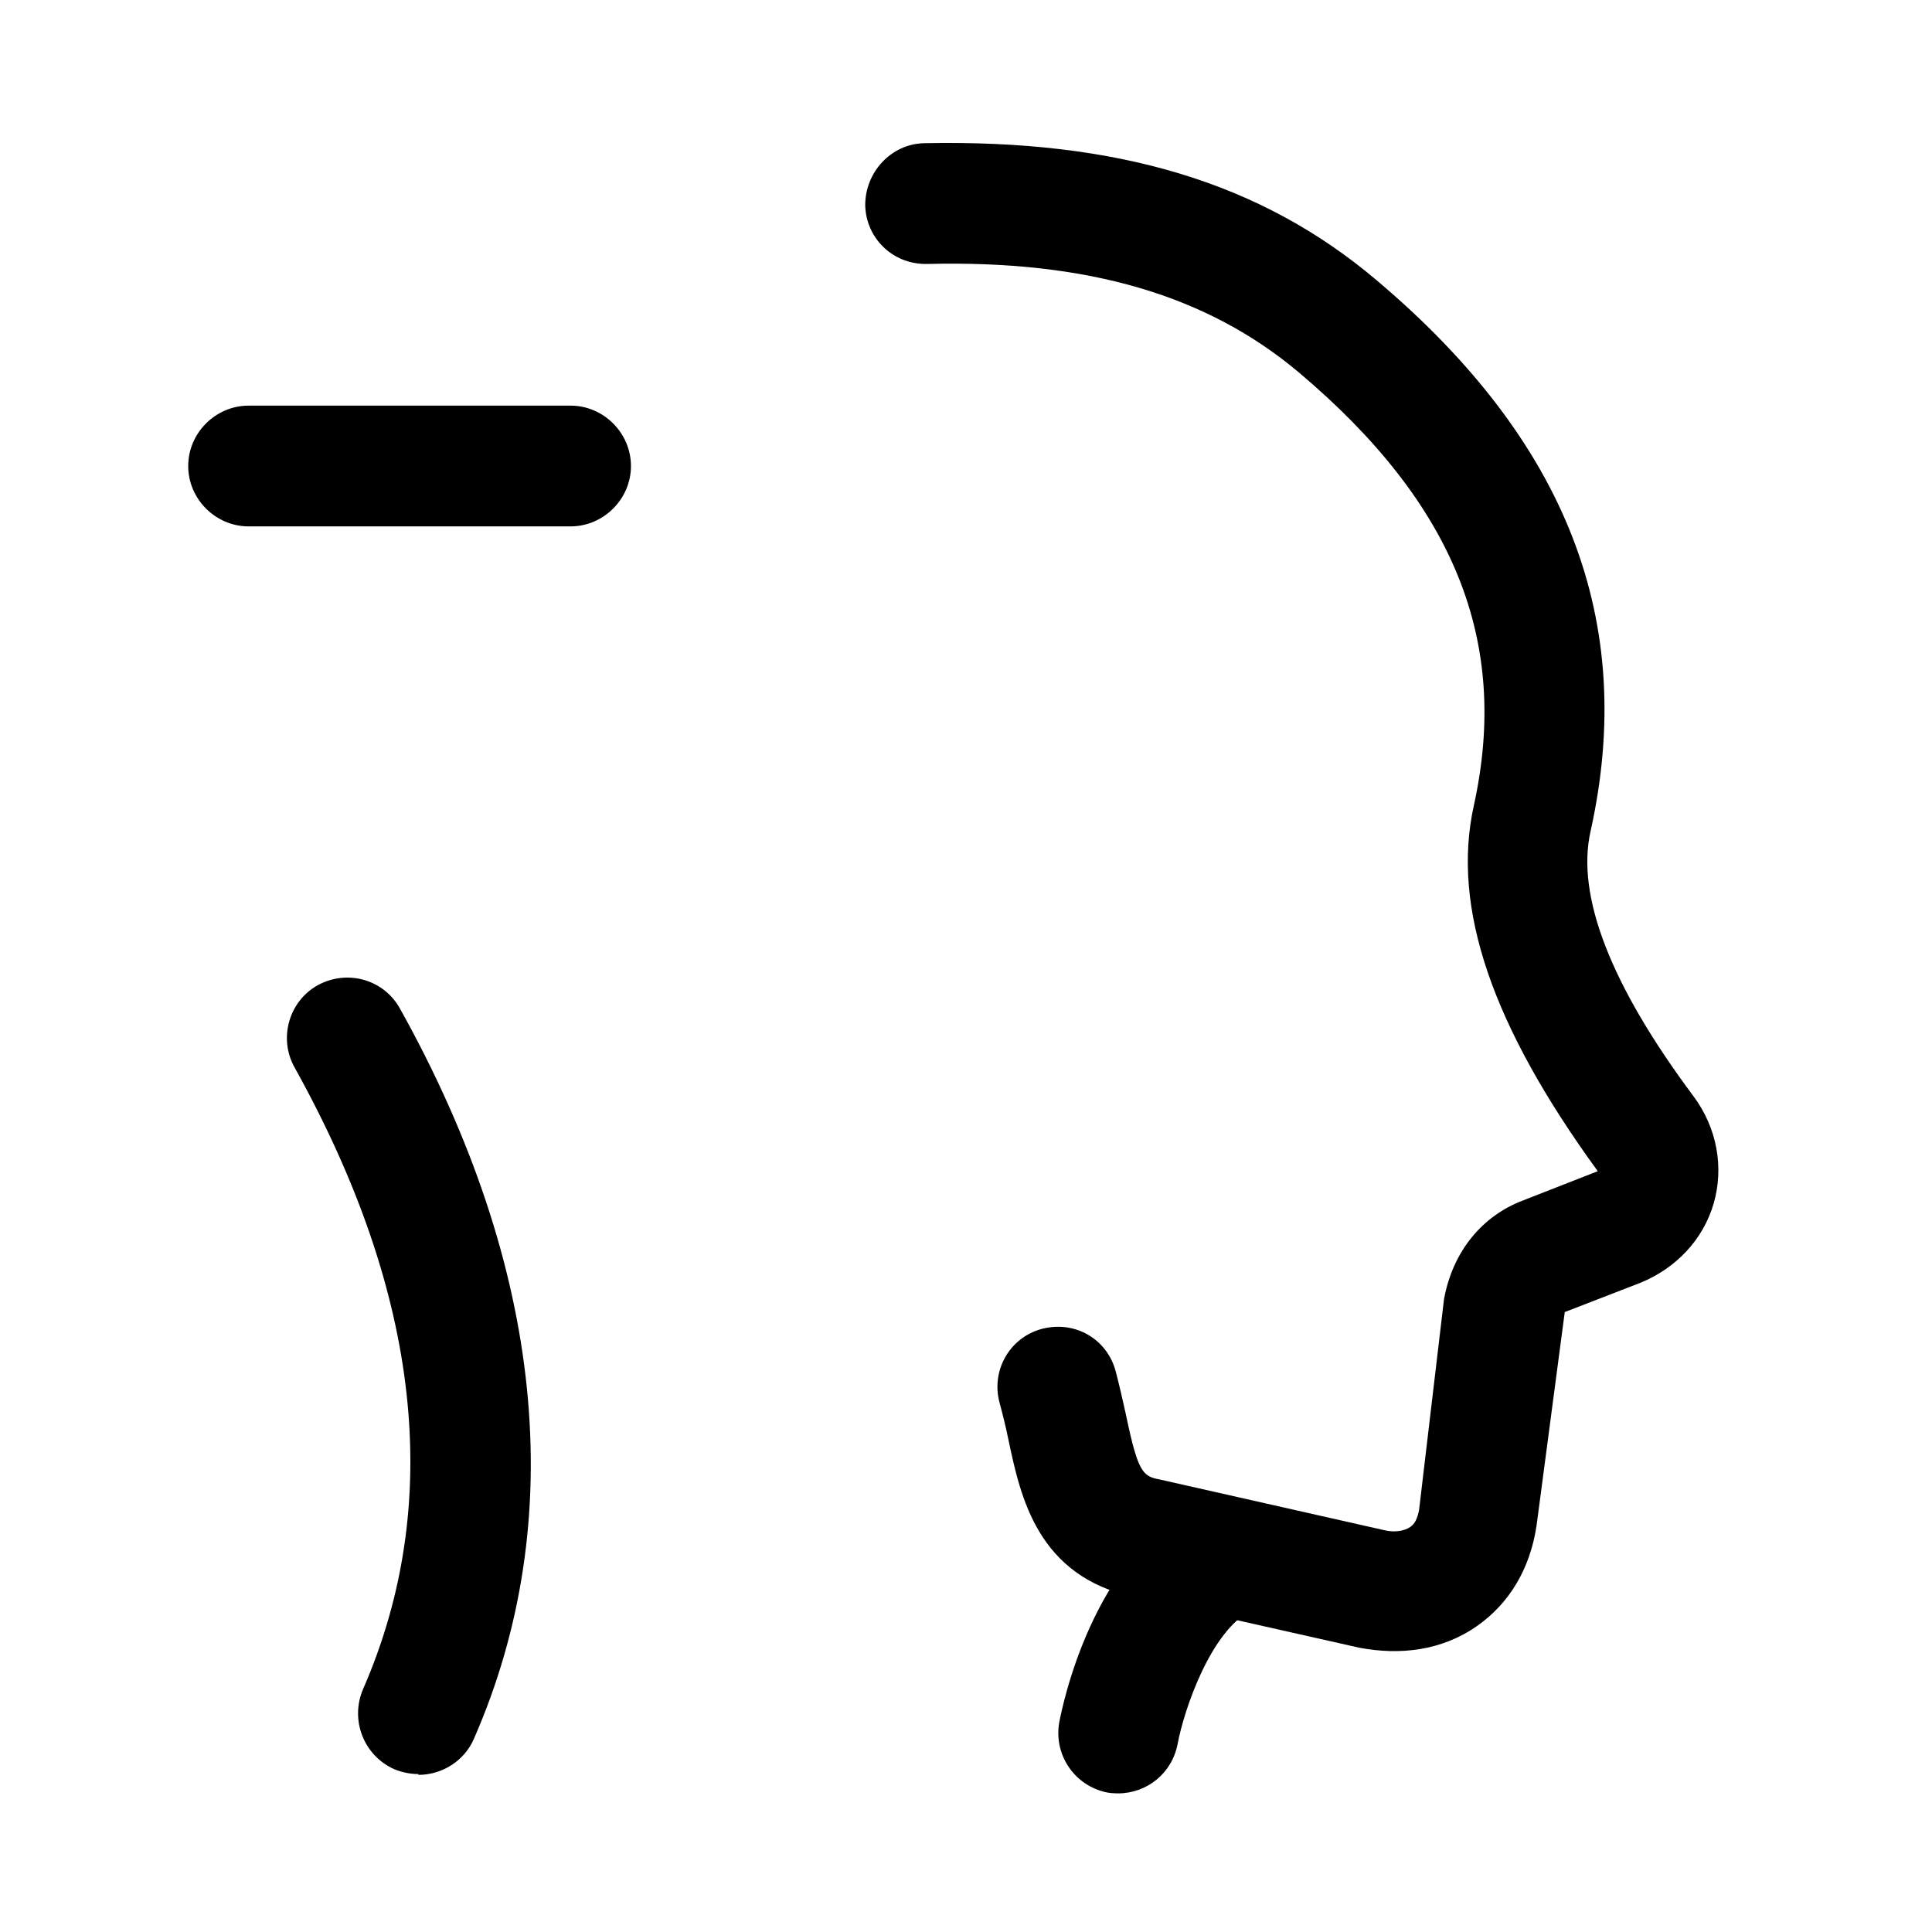 <svg width="24" height="24" viewBox="0 0 24 24" fill="none" xmlns="http://www.w3.org/2000/svg">
<path d="M13.898 22.278C13.898 22.278 13.808 22.278 13.758 22.268C13.348 22.188 13.088 21.798 13.158 21.398C13.198 21.188 13.568 19.358 14.848 18.688C15.218 18.498 15.668 18.638 15.858 18.998C16.048 19.368 15.908 19.818 15.538 20.008C15.038 20.268 14.708 21.238 14.628 21.668C14.558 22.028 14.248 22.278 13.888 22.278H13.898Z" fill="black"/>
<path d="M16.888 20.469L14.088 19.839C12.888 19.579 12.678 18.599 12.528 17.889C12.498 17.739 12.458 17.579 12.418 17.429C12.308 17.029 12.538 16.619 12.938 16.509C13.348 16.399 13.748 16.629 13.858 17.029C13.908 17.219 13.948 17.399 13.988 17.579C14.138 18.299 14.198 18.339 14.408 18.379L17.198 19.009C17.318 19.039 17.448 19.019 17.518 18.969C17.578 18.929 17.608 18.859 17.628 18.759L17.938 16.139C18.048 15.539 18.418 15.099 18.928 14.909L19.848 14.549C18.538 12.749 18.028 11.279 18.308 10.009C18.758 7.969 18.068 6.259 16.138 4.629C14.998 3.669 13.518 3.229 11.518 3.279H11.498C11.088 3.279 10.758 2.959 10.748 2.549C10.748 2.139 11.068 1.789 11.478 1.779C13.888 1.729 15.668 2.269 17.098 3.479C19.468 5.479 20.338 7.719 19.758 10.329C19.578 11.129 20.008 12.239 21.038 13.619C21.328 14.009 21.418 14.499 21.288 14.949C21.158 15.399 20.818 15.759 20.368 15.939L19.438 16.299L19.088 18.949C19.008 19.489 18.748 19.919 18.348 20.199C17.909 20.506 17.394 20.564 16.888 20.469Z" fill="black"/>
<path d="M7.088 6.539H3.088C2.678 6.539 2.338 6.199 2.338 5.789C2.338 5.379 2.678 5.039 3.088 5.039H7.088C7.498 5.039 7.838 5.379 7.838 5.789C7.838 6.199 7.498 6.539 7.088 6.539Z" fill="black"/>
<path d="M5.198 22.038C5.098 22.038 4.998 22.018 4.898 21.978C4.518 21.808 4.348 21.368 4.508 20.988C5.518 18.678 5.228 16.078 3.658 13.258C3.458 12.898 3.588 12.438 3.948 12.238C4.318 12.038 4.768 12.168 4.968 12.528C6.758 15.738 7.078 18.878 5.888 21.598C5.768 21.878 5.488 22.048 5.198 22.048V22.038Z" fill="black"/>
</svg>